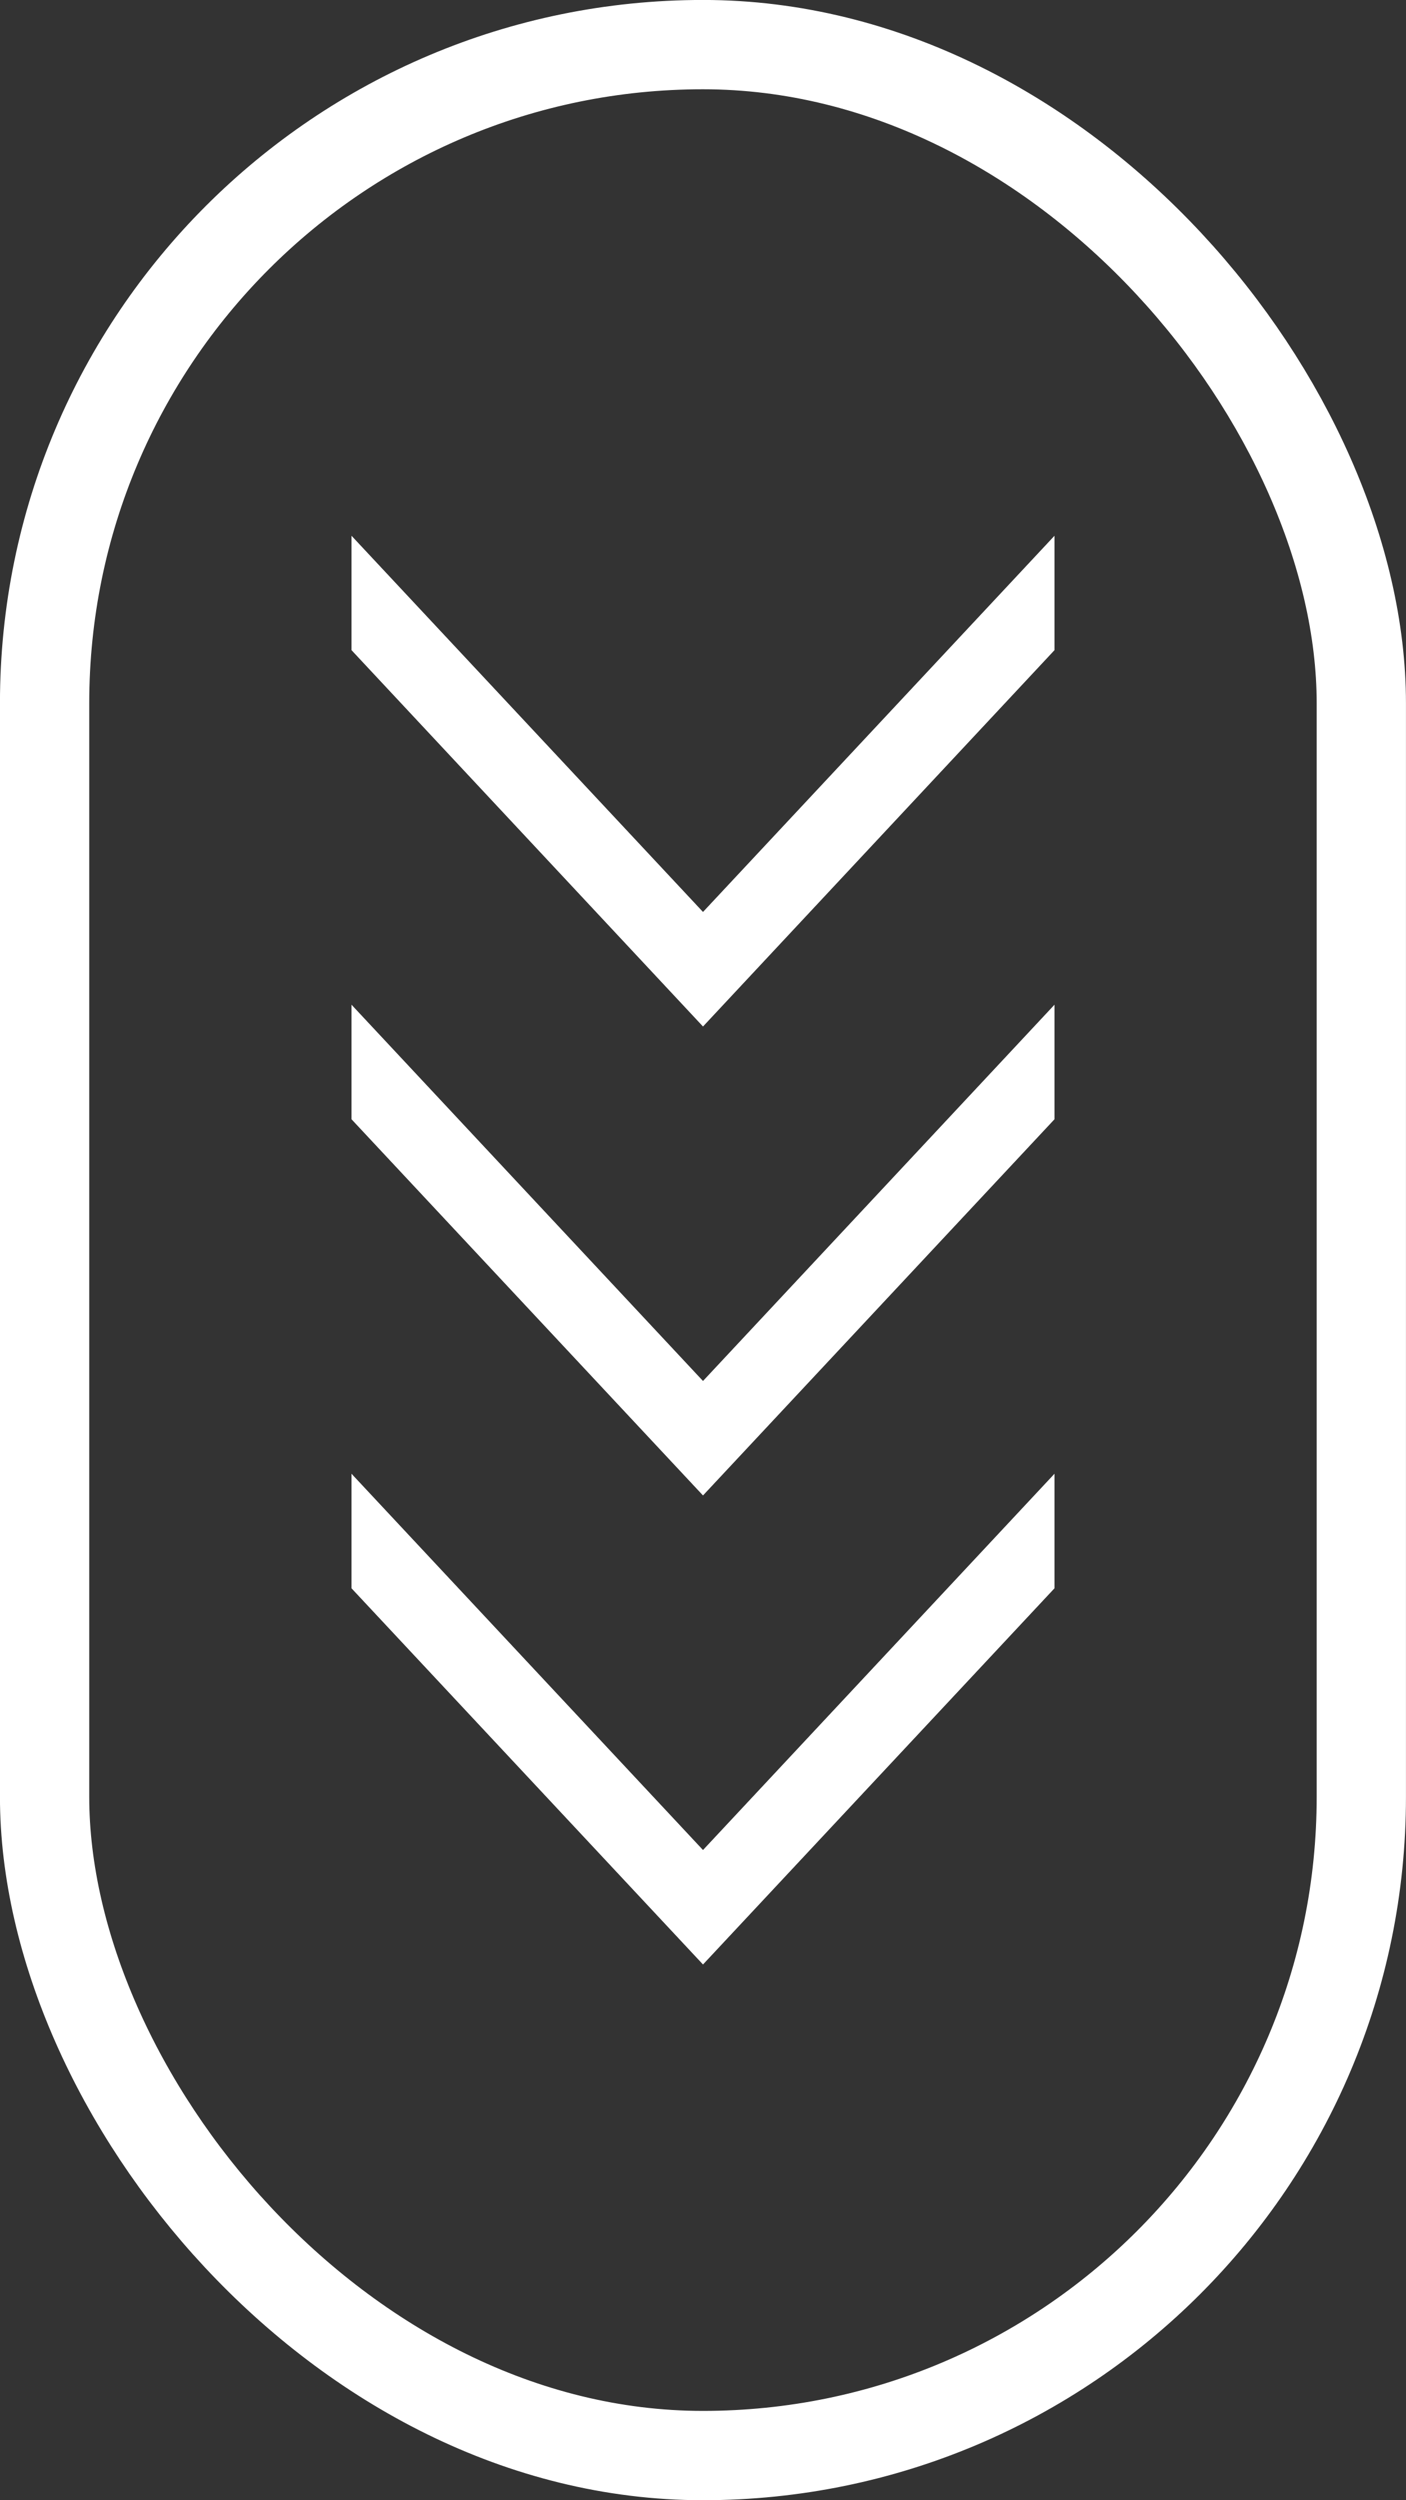 <svg width="18" height="32" viewBox="0 0 18 32" fill="none" xmlns="http://www.w3.org/2000/svg">
<rect x="0" y="0" width="18" height="32" fill="#333333" stroke="none"/>
<rect x="0.571" y="0.571" width="16.857" height="30.857" rx="8.429" stroke="white" stroke-width="1.143"/>
<path d="M13.5 8.321L9 13.138L4.5 8.321V6.857L9 11.672L13.5 6.857V8.321Z" fill="white"/>
<path d="M13.5 14.325L9 19.14L4.5 14.325V12.859L9 17.675L13.5 12.859V14.325Z" fill="white"/>
<path d="M13.5 20.328L9 25.143L4.5 20.328V18.862L9 23.678L13.5 18.862V20.328Z" fill="white"/>
</svg>
